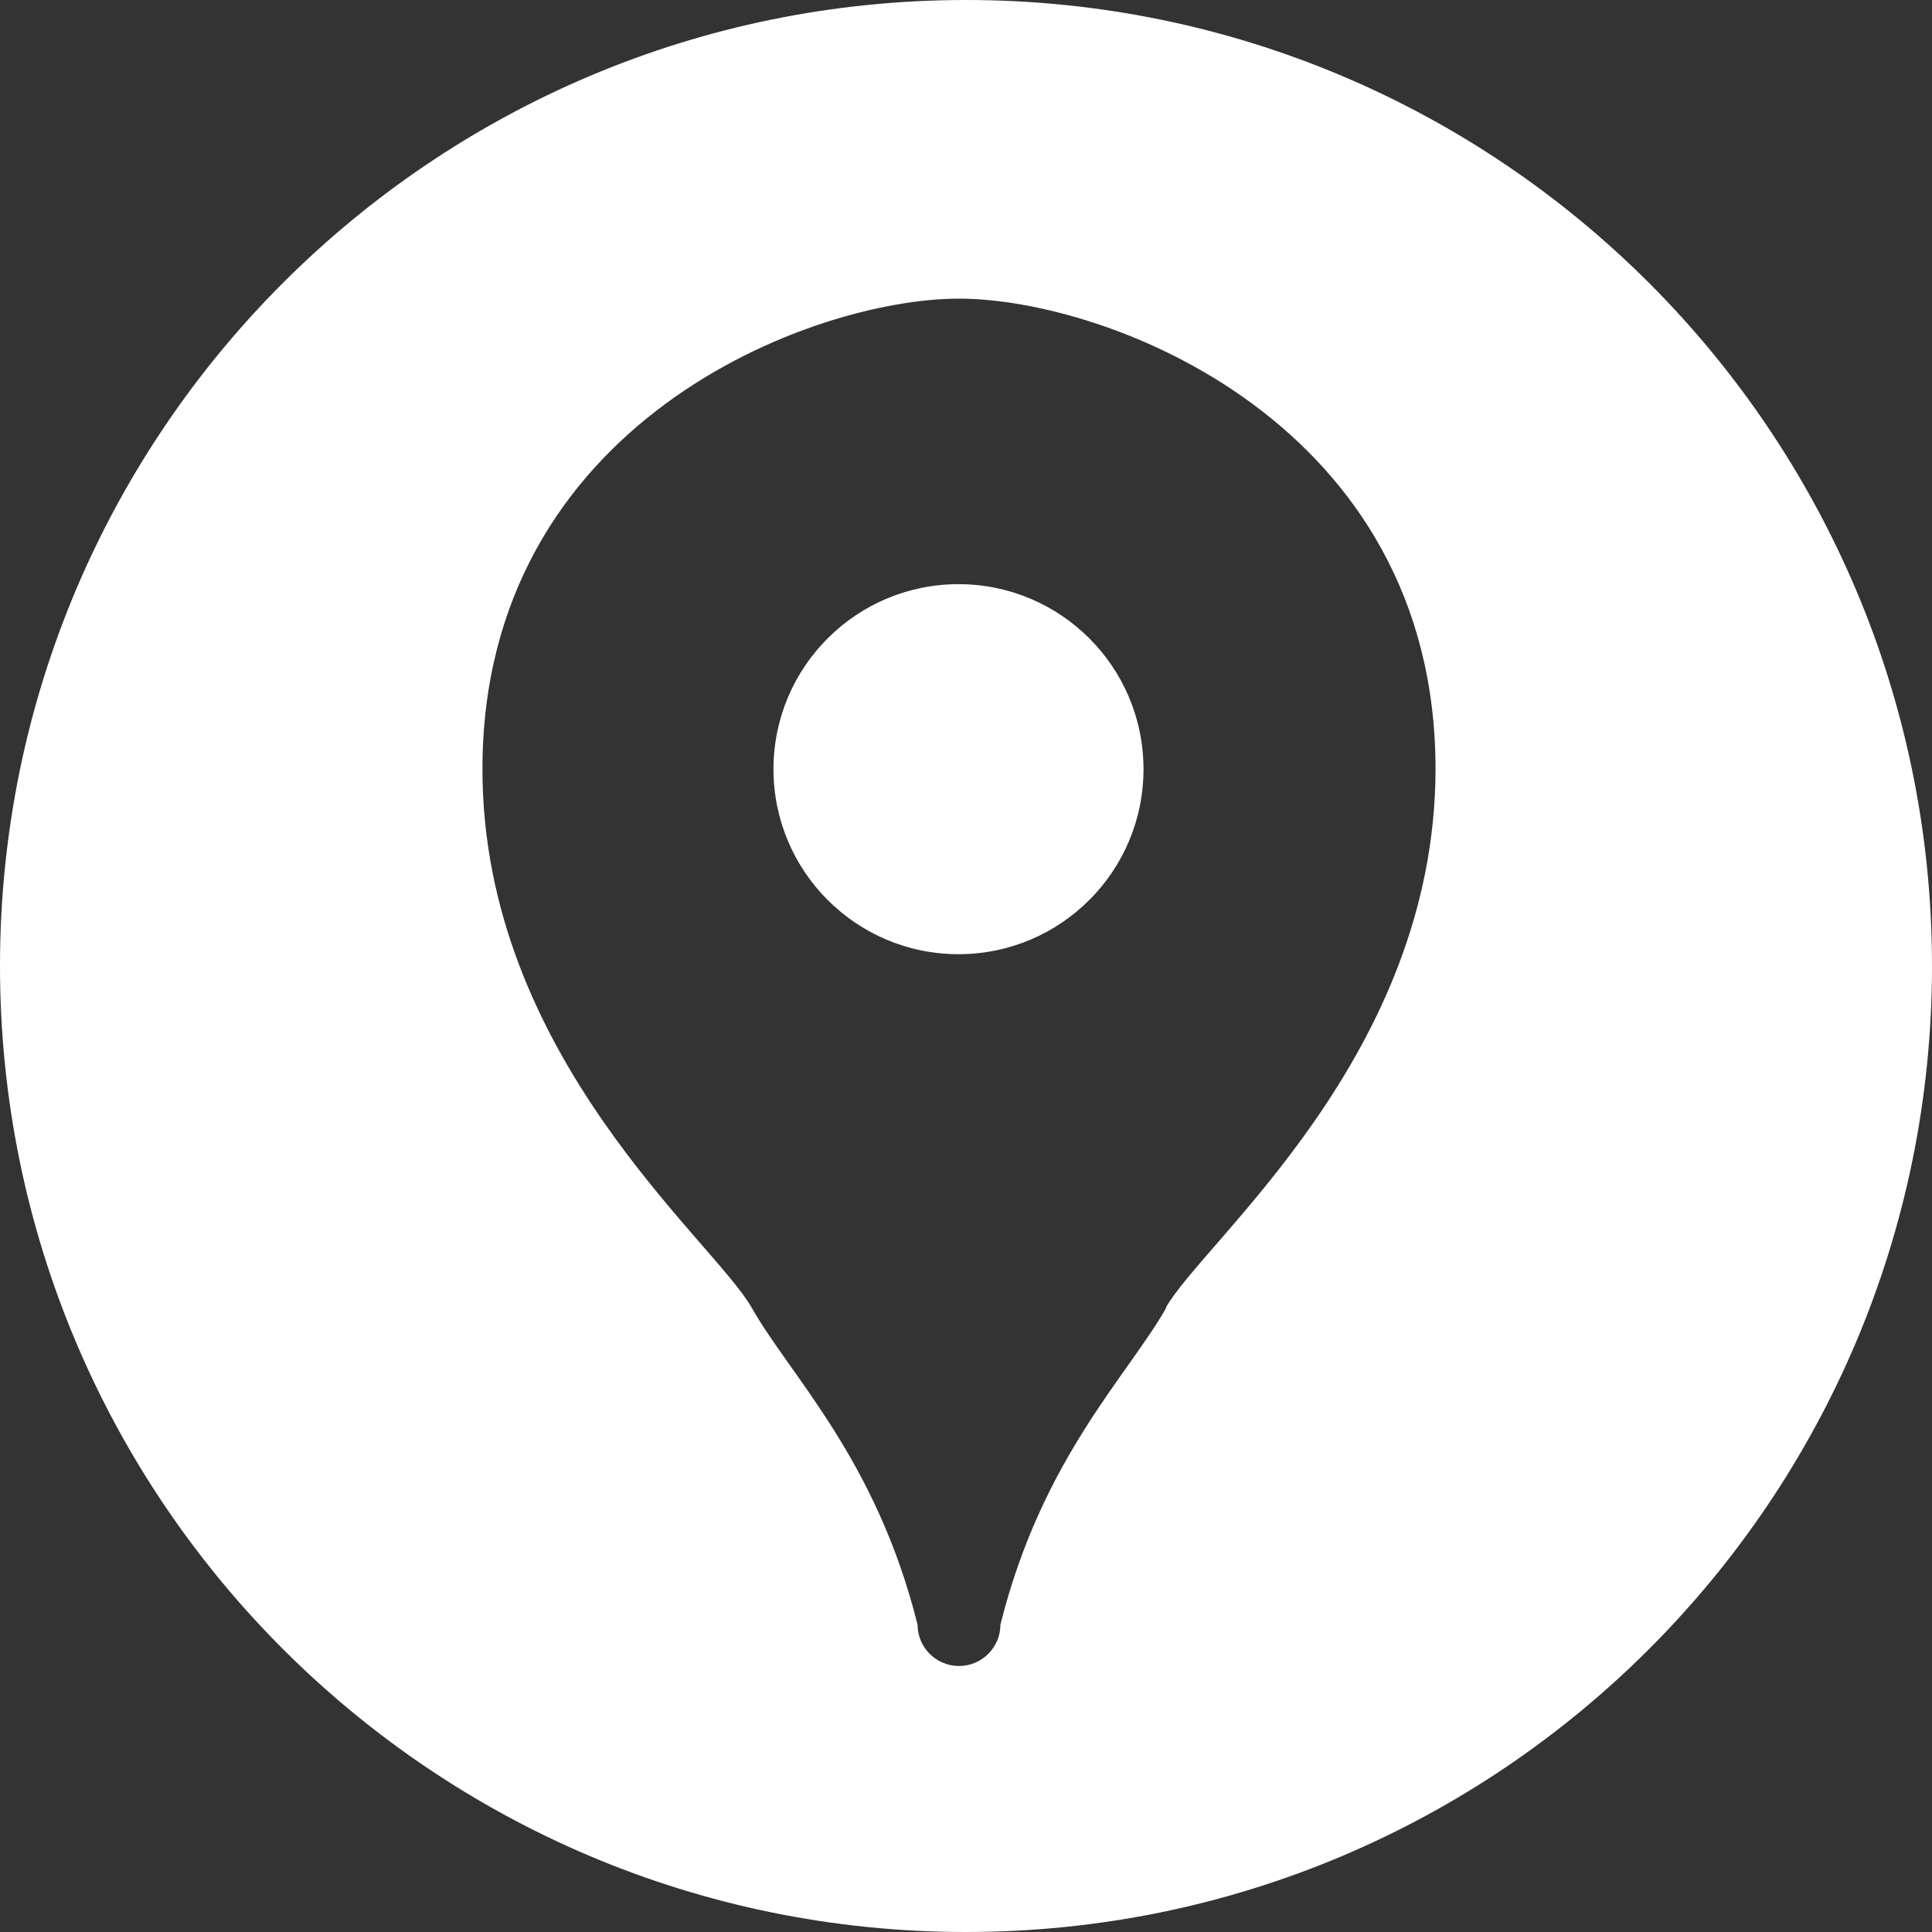 <?xml version="1.0" encoding="UTF-8"?><svg id="Layer_2" xmlns="http://www.w3.org/2000/svg" viewBox="0 0 192.98 192.98"><rect x="0" y="0" width="192.98" height="192.98" fill="#333333" stroke="none"/><defs><style>.cls-1{fill:#fff;stroke-width:0px;}</style></defs><g id="Layer_1-2"><circle class="cls-1" cx="95.74" cy="76.83" r="18.48"/><path class="cls-1" d="m96.49,0C43.2,0,0,43.2,0,96.49s43.2,96.49,96.49,96.49,96.49-43.2,96.49-96.49S149.78,0,96.49,0t0,0Zm20,130.63c-3.85,6.8-12.42,15.08-16.56,31.64,0,2.29-1.86,4.14-4.14,4.14-2.28,0-4.14-1.85-4.14-4.14-4.14-16.56-12.71-24.84-16.56-31.64s-26.9-25.13-26.9-53.8c0-34.6,32.82-47,47.6-47s47.6,12.41,47.6,47c-.05,28.67-23.1,47-26.95,53.8h.05Z"/></g></svg>